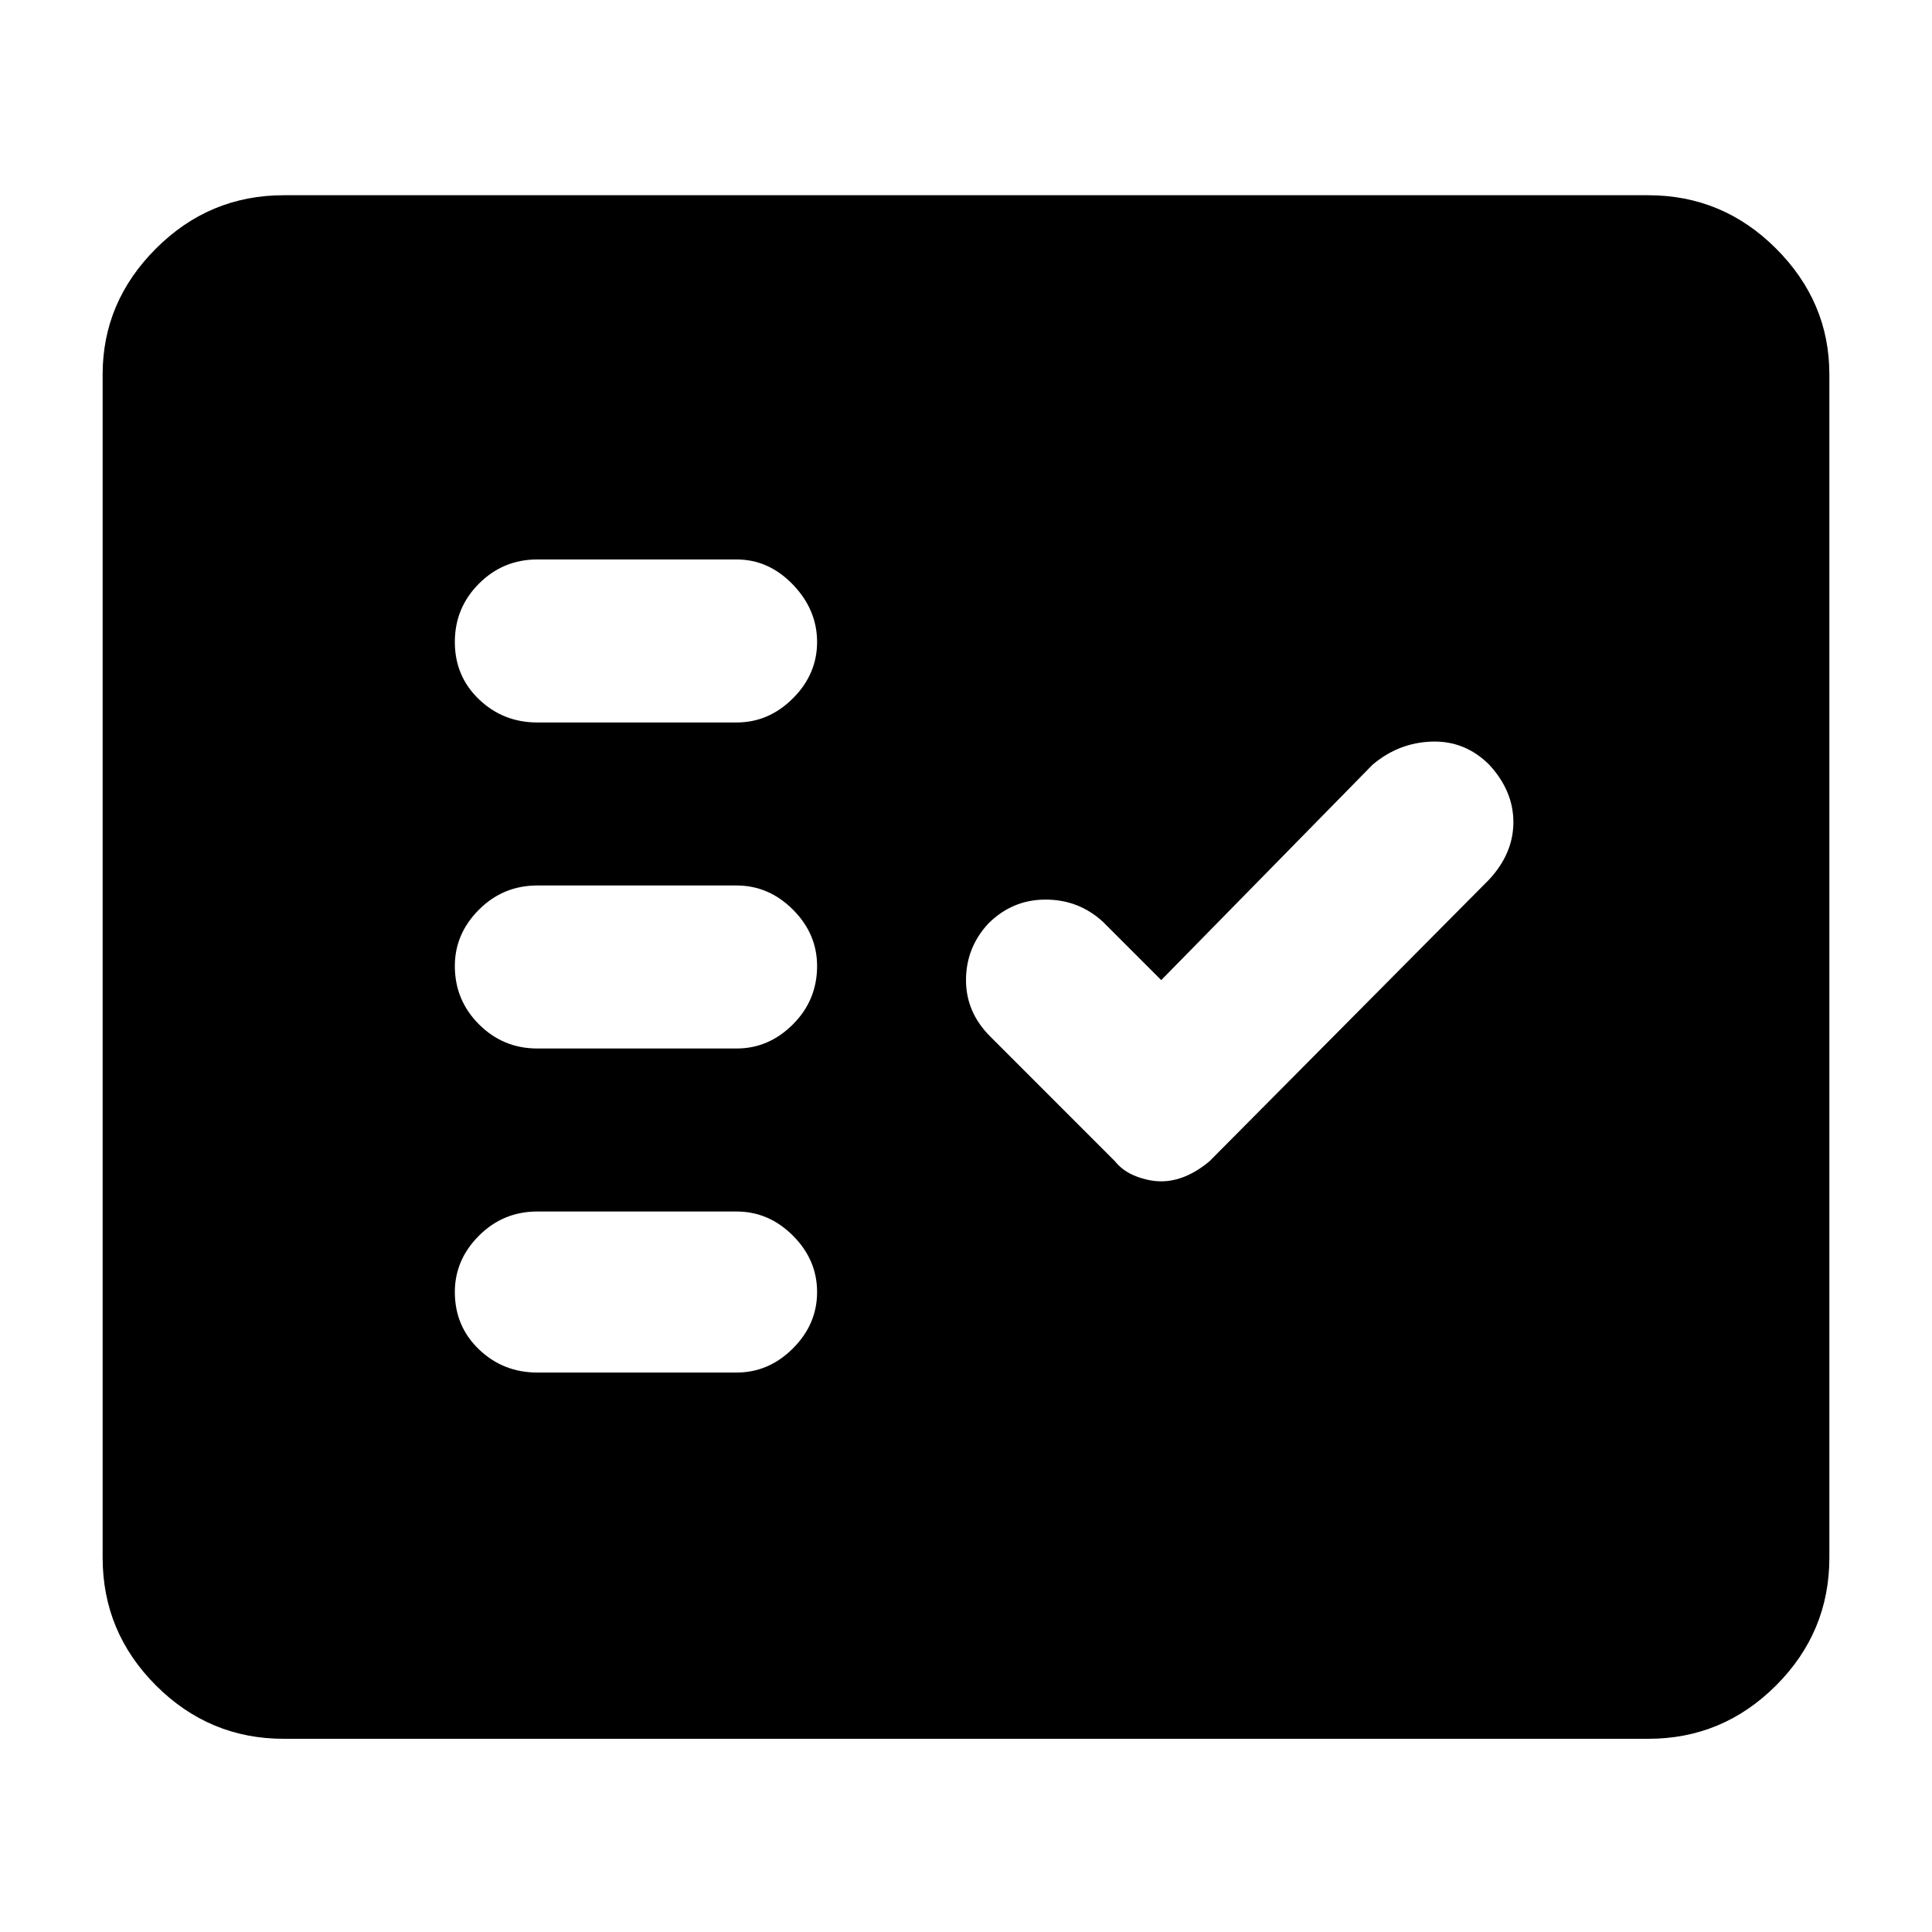 <svg xmlns="http://www.w3.org/2000/svg" height="40" width="40"><path d="M11.125 14.958H15.25Q15.917 14.958 16.417 14.458Q16.917 13.958 16.917 13.292Q16.917 12.625 16.417 12.104Q15.917 11.583 15.25 11.583H11.125Q10.417 11.583 9.917 12.083Q9.417 12.583 9.417 13.292Q9.417 14 9.917 14.479Q10.417 14.958 11.125 14.958ZM11.125 21.708H15.25Q15.917 21.708 16.417 21.208Q16.917 20.708 16.917 20Q16.917 19.333 16.417 18.833Q15.917 18.333 15.25 18.333H11.125Q10.417 18.333 9.917 18.833Q9.417 19.333 9.417 20Q9.417 20.708 9.917 21.208Q10.417 21.708 11.125 21.708ZM11.125 28.417H15.25Q15.917 28.417 16.417 27.917Q16.917 27.417 16.917 26.75Q16.917 26.083 16.417 25.583Q15.917 25.083 15.25 25.083H11.125Q10.417 25.083 9.917 25.583Q9.417 26.083 9.417 26.75Q9.417 27.458 9.917 27.938Q10.417 28.417 11.125 28.417ZM24.042 24.458Q24.292 24.458 24.542 24.354Q24.792 24.25 25.042 24.042L30.833 18.208Q31.333 17.667 31.333 17.021Q31.333 16.375 30.833 15.833Q30.333 15.333 29.646 15.354Q28.958 15.375 28.417 15.833L24.042 20.292L22.833 19.083Q22.333 18.625 21.646 18.625Q20.958 18.625 20.458 19.125Q20 19.625 20 20.292Q20 20.958 20.5 21.458L23.083 24.042Q23.25 24.25 23.521 24.354Q23.792 24.458 24.042 24.458ZM5.875 36Q4.333 36 3.229 34.896Q2.125 33.792 2.125 32.25V7.75Q2.125 6.25 3.229 5.146Q4.333 4.042 5.875 4.042H34.125Q35.667 4.042 36.771 5.146Q37.875 6.25 37.875 7.75V32.25Q37.875 33.792 36.771 34.896Q35.667 36 34.125 36Z"/></svg>